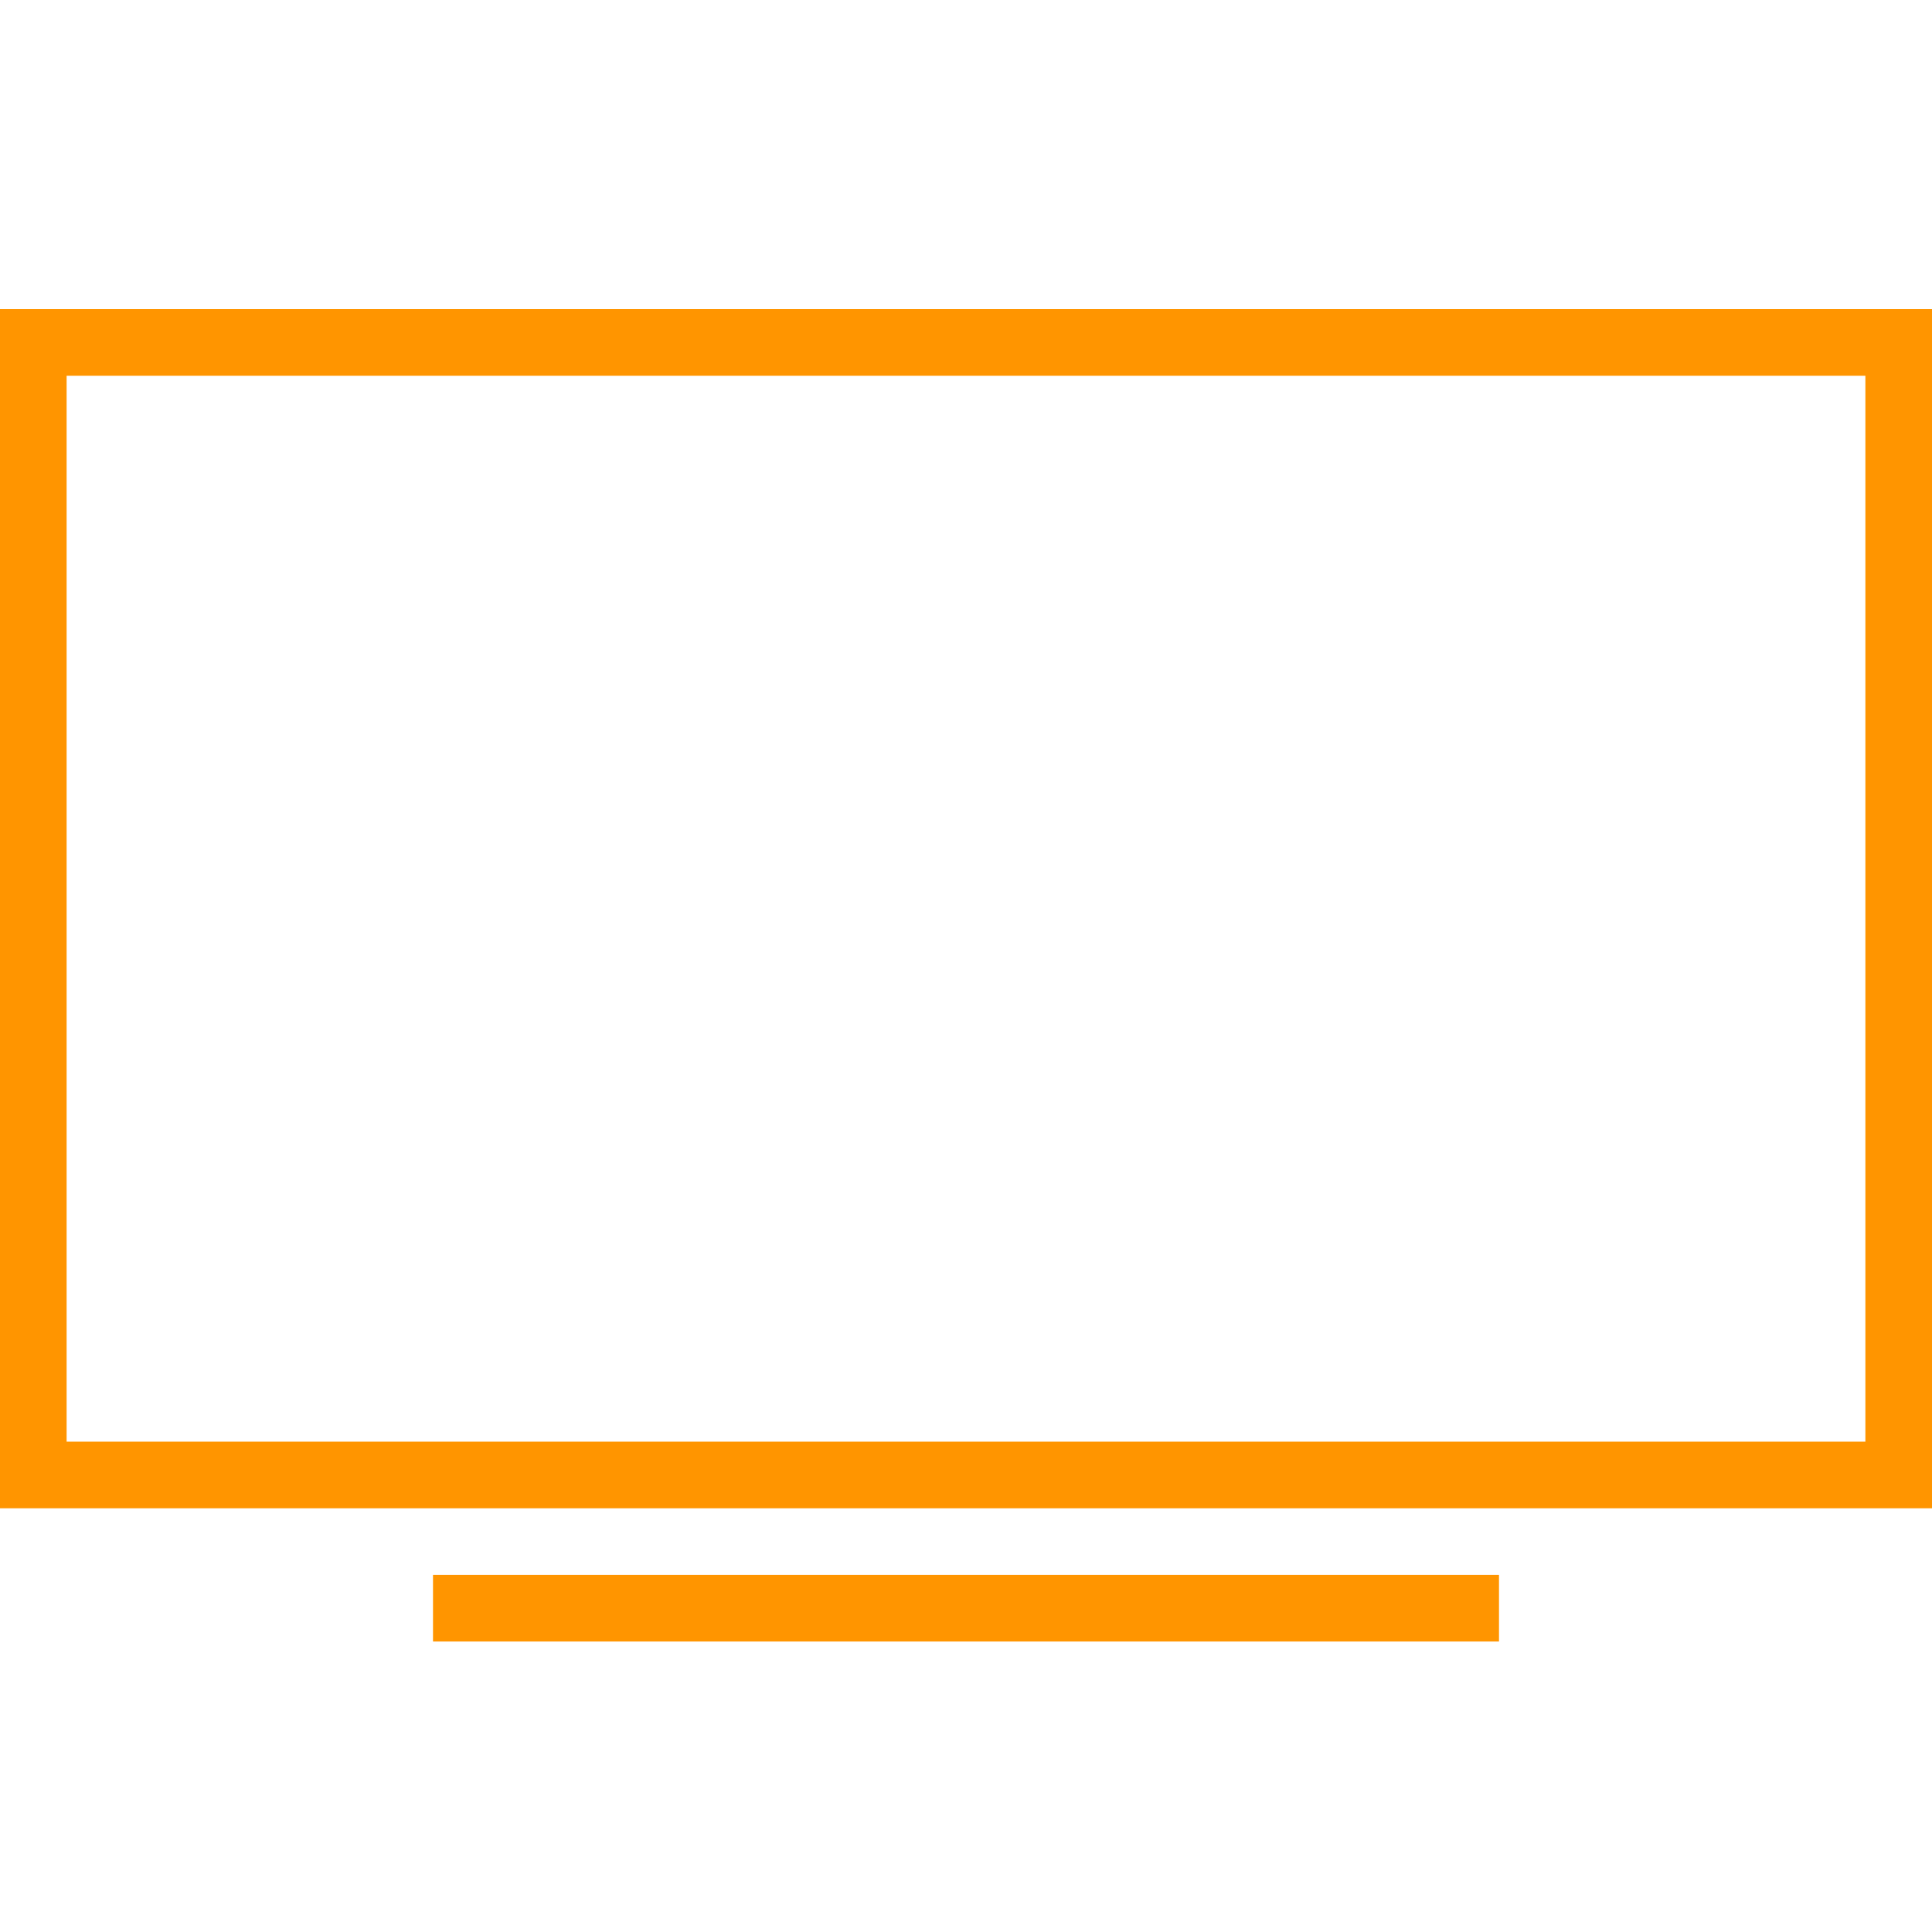 <svg width="25" height="25" viewBox="0 0 25 25" fill="none" xmlns="http://www.w3.org/2000/svg">
<path fill-rule="evenodd" clip-rule="evenodd" d="M0 4H0.431H24.569H25V4.431V19.086V19.517H24.569H0.431H0V19.086V4.431V4ZM0.862 4.862V18.655H24.138V4.862H0.862ZM19.397 21.241H5.603V20.379H19.397V21.241Z" fill="#FF9500"/>
</svg>

